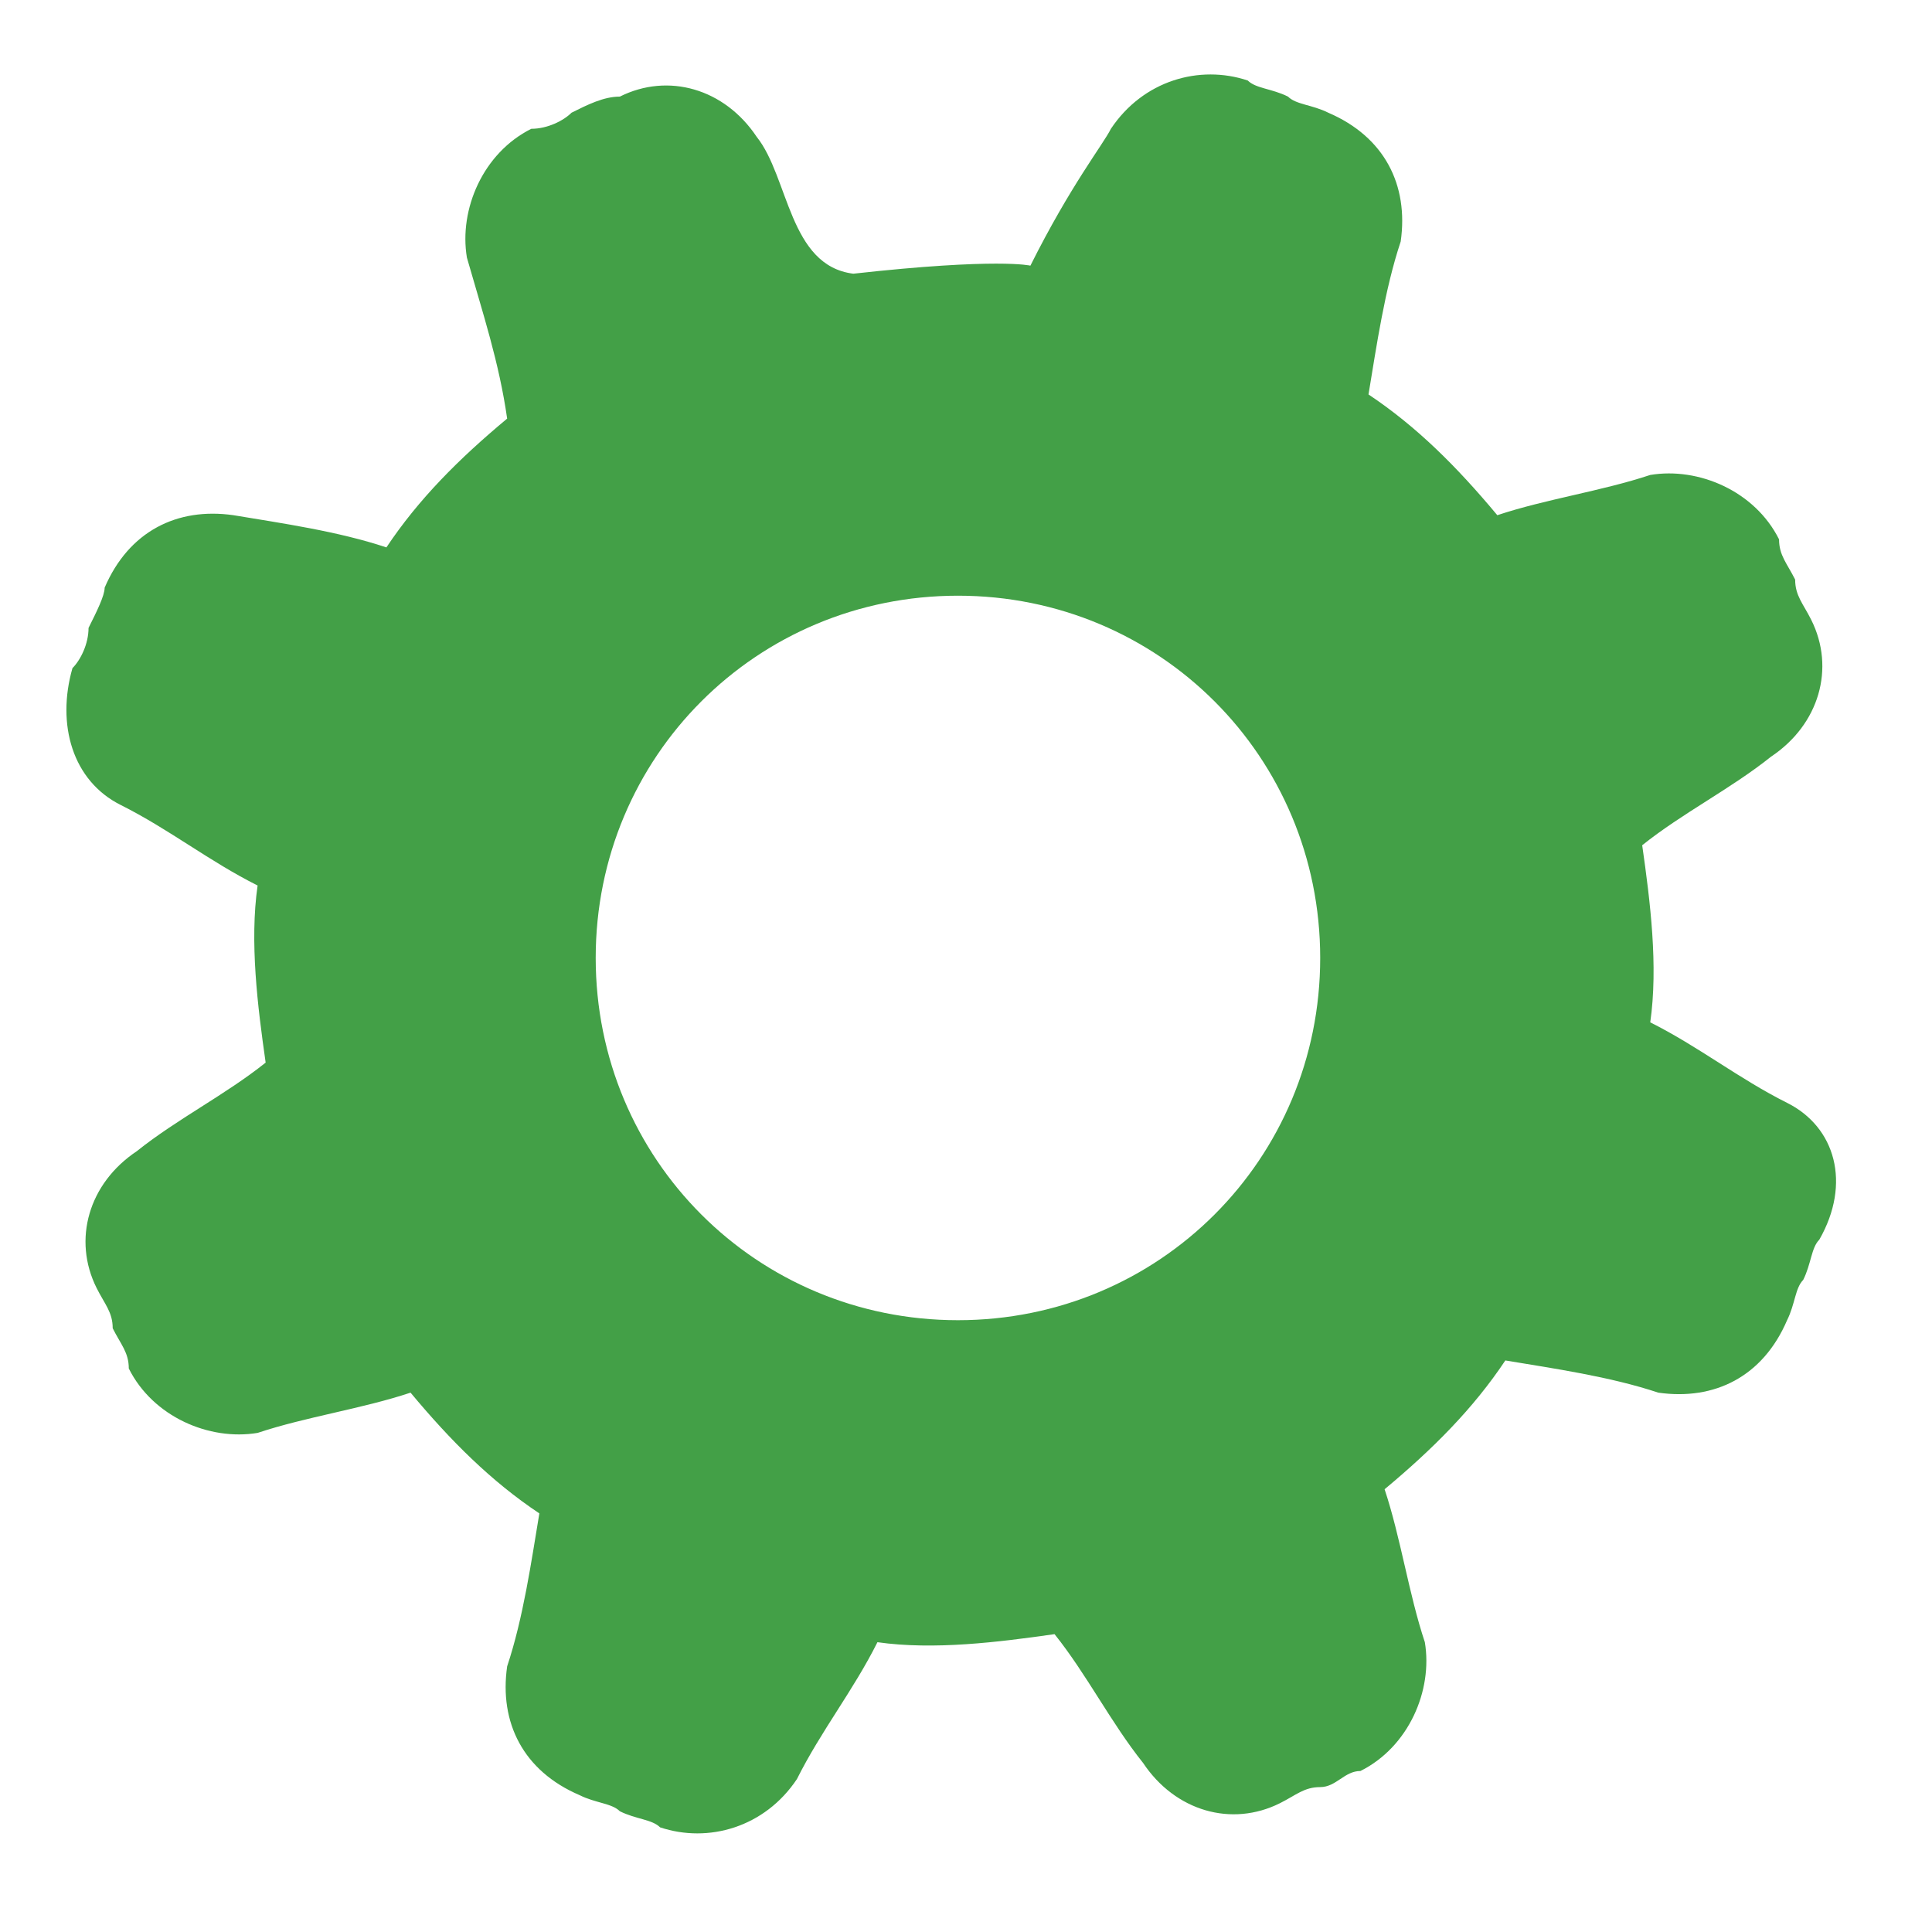 <?xml version="1.0" encoding="utf-8"?>
<svg version="1.1" id="base" xmlns="http://www.w3.org/2000/svg" xmlns:xlink="http://www.w3.org/1999/xlink" x="0px" y="0px"
	 width="24px" height="24px" viewBox="0 0 24 24" enable-background="new 0 0 24 24" xml:space="preserve">
    <path fill="#43A047" d="M22.2,13.7c-0.6-0.3-1.1-0.7-1.7-1c0.1-0.7,0-1.5-0.1-2.2c0.5-0.4,1.1-0.7,1.6-1.1c0.6-0.4,0.8-1.1,0.5-1.7
	c-0.1-0.2-0.2-0.3-0.2-0.5c-0.1-0.2-0.2-0.3-0.2-0.5c-0.3-0.6-1-0.9-1.6-0.8c-0.6,0.2-1.3,0.3-1.9,0.5c-0.5-0.6-1-1.1-1.6-1.5
	c0.1-0.6,0.2-1.3,0.4-1.9c0.1-0.7-0.2-1.3-0.9-1.6c-0.2-0.1-0.4-0.1-0.5-0.2c-0.2-0.1-0.4-0.1-0.5-0.2c-0.6-0.2-1.3,0-1.7,0.6
	c-0.1,0.2-0.5,0.7-1,1.7c0,0-0.4-0.1-2.2,0.1C9.8,3.3,9.8,2.2,9.4,1.7C9,1.1,8.3,0.9,7.7,1.2C7.5,1.2,7.3,1.3,7.1,1.4
	C7,1.5,6.8,1.6,6.6,1.6C6,1.9,5.7,2.6,5.8,3.2C6,3.9,6.2,4.5,6.3,5.2c-0.6,0.5-1.1,1-1.5,1.6C4.2,6.6,3.5,6.5,2.9,6.4
	C2.2,6.3,1.6,6.6,1.3,7.3C1.3,7.4,1.2,7.6,1.1,7.8C1.1,8,1,8.2,0.9,8.3C0.7,9,0.9,9.7,1.5,10c0.6,0.3,1.1,0.7,1.7,1
	c-0.1,0.7,0,1.5,0.1,2.2c-0.5,0.4-1.1,0.7-1.6,1.1c-0.6,0.4-0.8,1.1-0.5,1.7c0.1,0.2,0.2,0.3,0.2,0.5c0.1,0.2,0.2,0.3,0.2,0.5
	c0.3,0.6,1,0.9,1.6,0.8c0.6-0.2,1.3-0.3,1.9-0.5c0.5,0.6,1,1.1,1.6,1.5c-0.1,0.6-0.2,1.3-0.4,1.9c-0.1,0.7,0.2,1.3,0.9,1.6
	c0.2,0.1,0.4,0.1,0.5,0.2c0.2,0.1,0.4,0.1,0.5,0.2c0.6,0.2,1.3,0,1.7-0.6c0.3-0.6,0.7-1.1,1-1.7c0.7,0.1,1.5,0,2.2-0.1
	c0.4,0.5,0.7,1.1,1.1,1.6c0.4,0.6,1.1,0.8,1.7,0.5c0.2-0.1,0.3-0.2,0.5-0.2s0.3-0.2,0.5-0.2c0.6-0.3,0.9-1,0.8-1.6
	c-0.2-0.6-0.3-1.3-0.5-1.9c0.6-0.5,1.1-1,1.5-1.6c0.6,0.1,1.3,0.2,1.9,0.4c0.7,0.1,1.3-0.2,1.6-0.9c0.1-0.2,0.1-0.4,0.2-0.5
	c0.1-0.2,0.1-0.4,0.2-0.5C23,14.7,22.8,14,22.2,13.7z M11.9,16.4c-2.5,0-4.5-2-4.5-4.5s2-4.5,4.5-4.5c2.5,0,4.5,2,4.5,4.5
	S14.4,16.4,11.9,16.4z"/>
</svg>